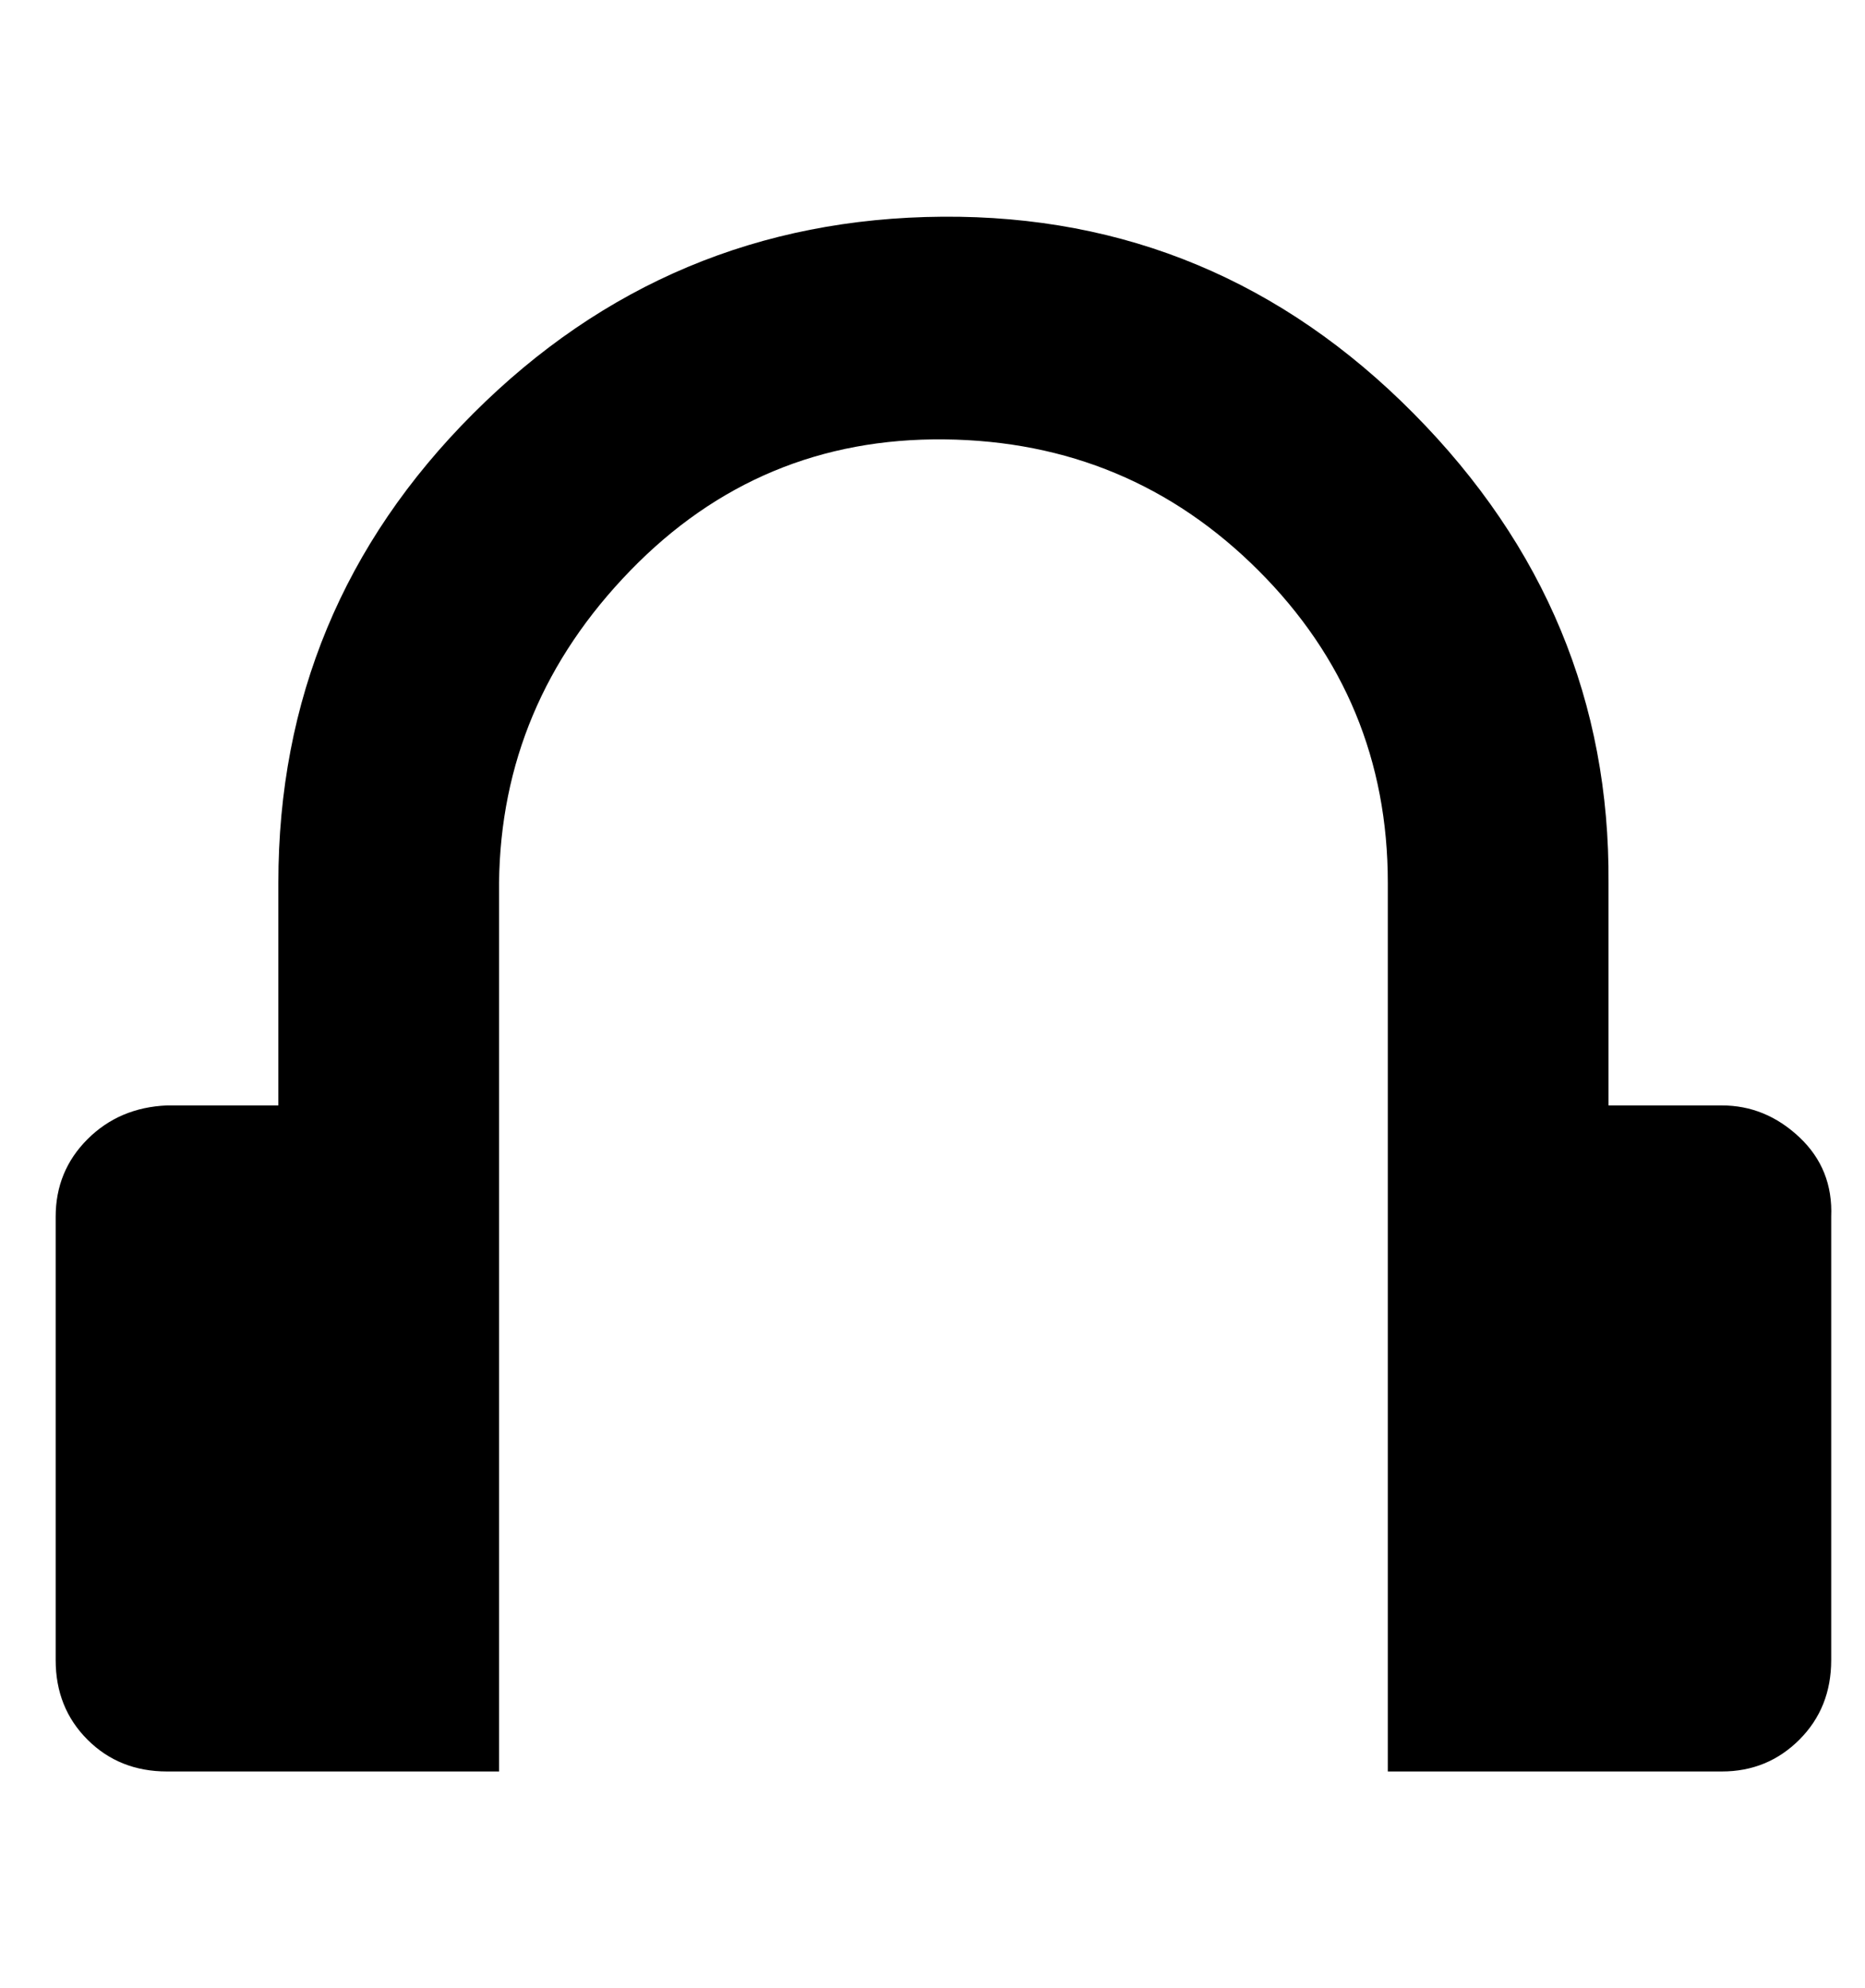 <?xml version="1.0" standalone="no"?>
<!DOCTYPE svg PUBLIC "-//W3C//DTD SVG 1.1//EN" "http://www.w3.org/Graphics/SVG/1.1/DTD/svg11.dtd" >
<svg xmlns="http://www.w3.org/2000/svg" xmlns:xlink="http://www.w3.org/1999/xlink" version="1.1" viewBox="-10 0 938 1000">
   <path fill="currentColor"
d="M856 556q22 0 39 16t16 40v223q0 24 -16 40t-39 16h-168v-447q0 -92 -65 -157t-158 -66t-158 66t-66 157v447h-167q-24 0 -40 -16t-16 -40v-223q0 -23 16 -39t40 -17h56v-112q0 -138 98 -236t236 -99t237 99t98 236v112h57z" />
</svg>
